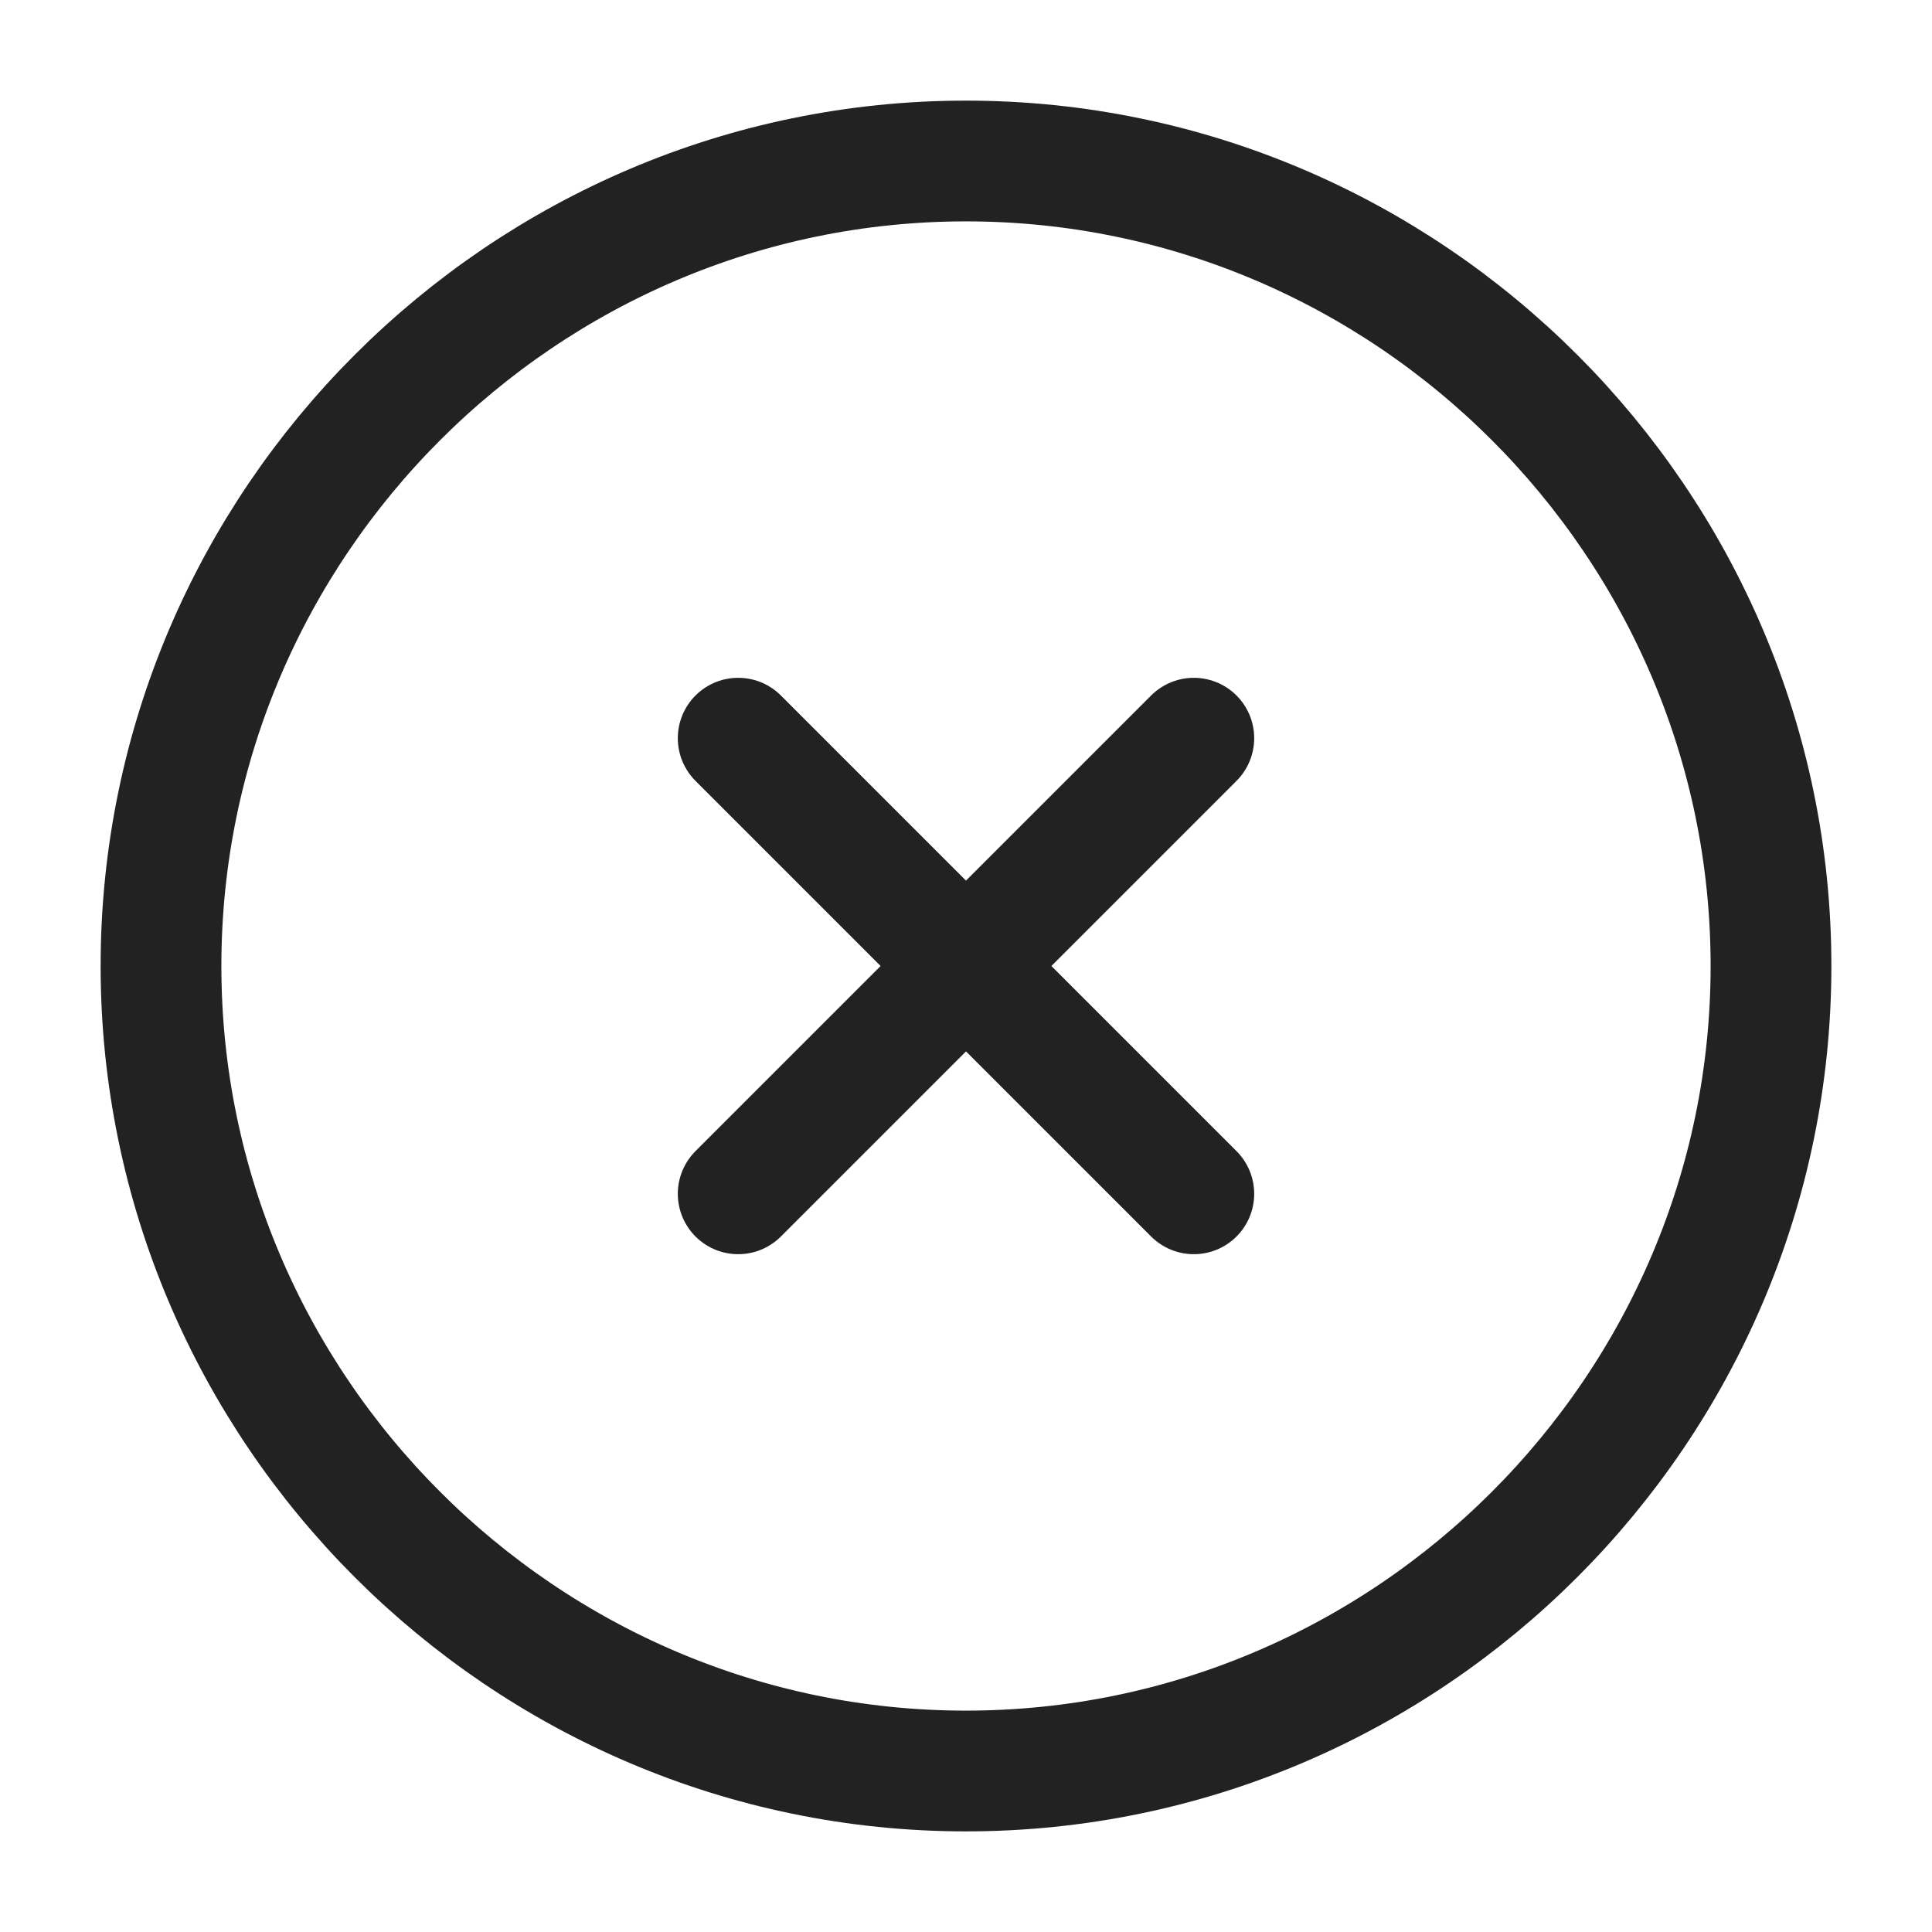 <svg width="24" height="24" viewBox="0 0 24 24" fill="none" xmlns="http://www.w3.org/2000/svg">
<path d="M12 22C17.5 22 22 17.5 22 12C22 6.5 17.5 2 12 2C6.5 2 2 6.5 2 12C2 17.5 6.5 22 12 22Z" stroke="#222223" stroke-width="1.5" stroke-linecap="round" stroke-linejoin="round"/>
<path d="M9.17 14.83L14.83 9.17" stroke="#222223" stroke-width="1.5" stroke-linecap="round" stroke-linejoin="round"/>
<path d="M14.83 14.83L9.17 9.17" stroke="#222223" stroke-width="1.5" stroke-linecap="round" stroke-linejoin="round"/>
</svg>
